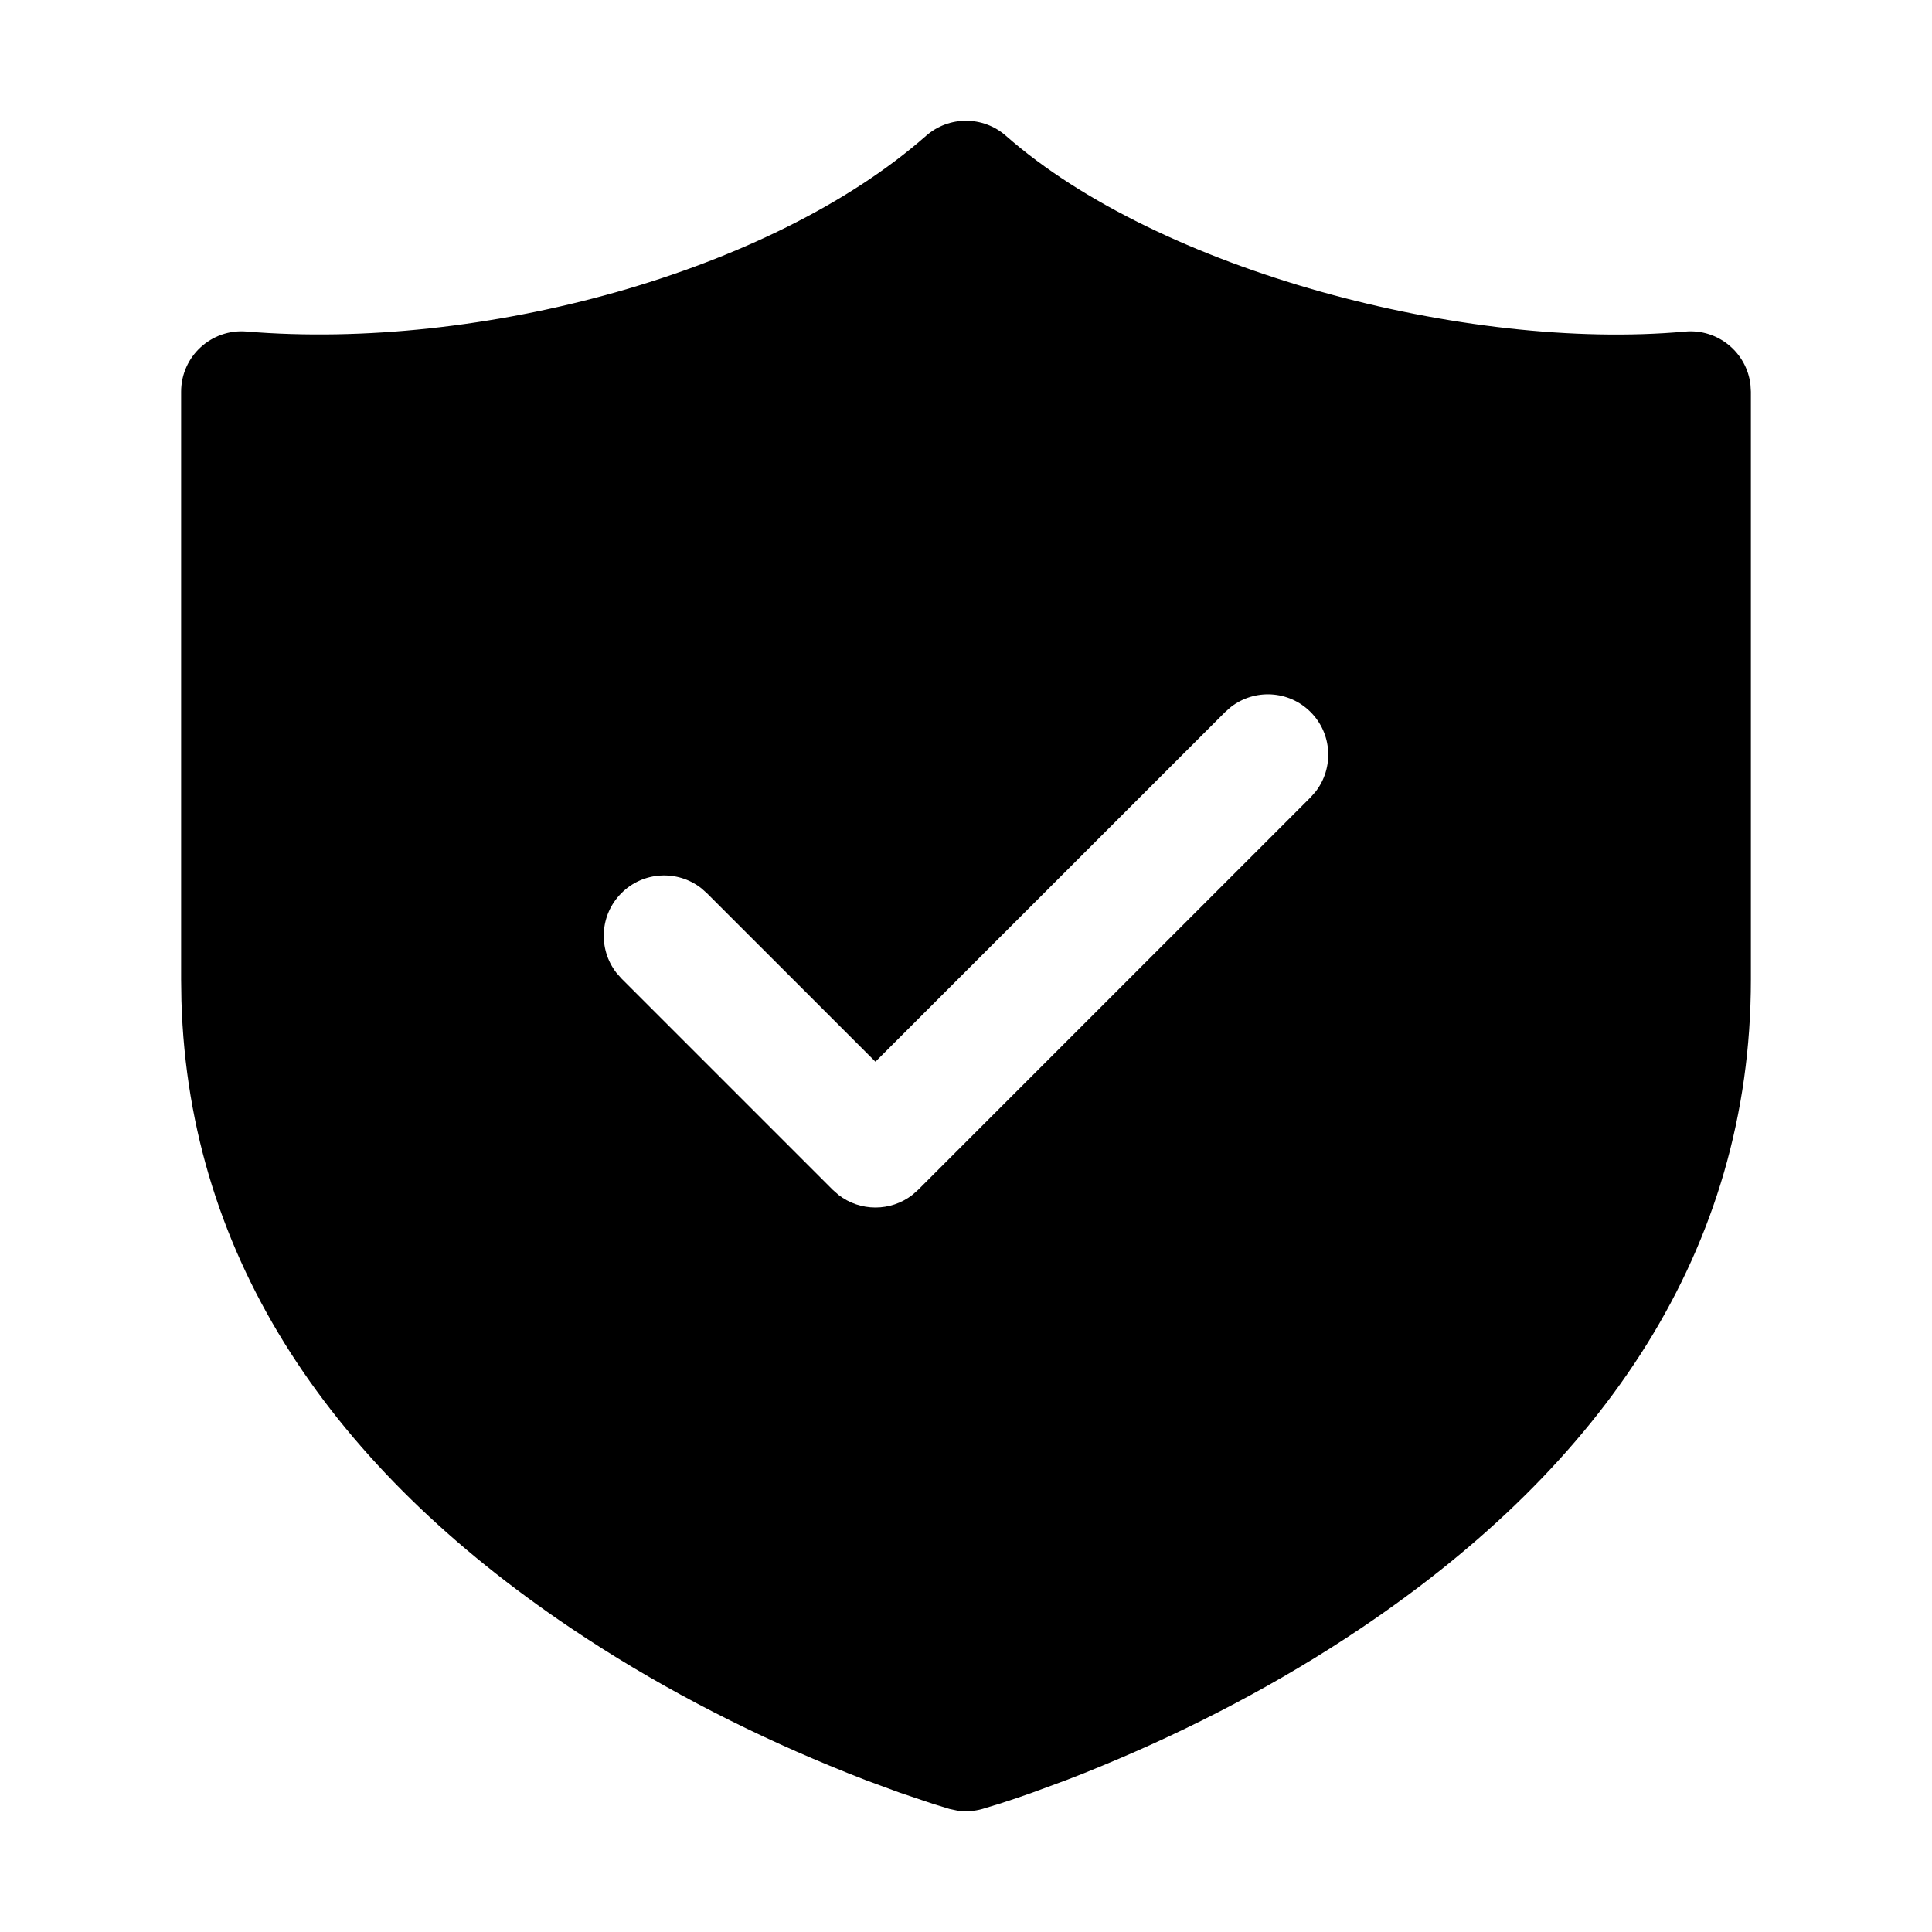 <?xml version="1.0" encoding="UTF-8"?>
<svg width="32px" height="32px" viewBox="0 0 32 32" version="1.1" xmlns="http://www.w3.org/2000/svg" xmlns:xlink="http://www.w3.org/1999/xlink">
    <title>E4A163FB-9D58-4338-80F9-5D63F53DDD01</title>
    <g id="STDS_Icon" stroke="none" stroke-width="1" fill="none" fill-rule="evenodd">
        <g id="navigation" transform="translate(-784, -3185)" fill="#000000">
            <g id="ic_navigation_security_fill" transform="translate(720, 3145)">
                <g id="ic/navigation/security/fill" transform="translate(64, 40)">
                    <g id="ic_navigation_security_fill" transform="translate(3, 2)">
                        <path d="M12.339,0.249 C12.717,-0.083 13.283,-0.083 13.661,0.249 C16.191,2.477 21.275,3.821 24.91,3.492 C25.456,3.442 25.932,3.841 25.993,4.372 L26,4.488 L26,14.224 C26,18.708 23.559,22.261 19.559,24.957 C18.186,25.882 16.721,26.641 15.257,27.246 L14.954,27.37 L14.954,27.37 L14.659,27.485 L14.1,27.691 L13.837,27.783 L13.556,27.875 L13.272,27.962 C13.139,28 12.999,28.009 12.863,27.991 L12.727,27.962 L12.444,27.875 L11.899,27.691 L11.34,27.485 C11.147,27.411 10.948,27.331 10.743,27.246 C9.278,26.641 7.814,25.882 6.441,24.957 C2.546,22.332 0.13,18.895 0.005,14.576 L0,14.224 L0,4.488 C0,3.903 0.5,3.443 1.083,3.491 C4.954,3.813 9.761,2.518 12.339,0.249 Z M18.707,9.793 C18.347,9.432 17.779,9.405 17.387,9.71 L17.293,9.793 L11.5,15.585 L8.707,12.793 L8.613,12.71 C8.221,12.405 7.653,12.432 7.293,12.793 C6.932,13.153 6.905,13.721 7.21,14.113 L7.293,14.207 L10.793,17.707 L10.887,17.79 C11.247,18.07 11.753,18.07 12.113,17.79 L12.207,17.707 L18.707,11.207 L18.79,11.113 C19.095,10.721 19.068,10.153 18.707,9.793 Z" id="Shape"></path>
                    </g>
                </g>
            </g>
        </g>
    </g>
</svg>